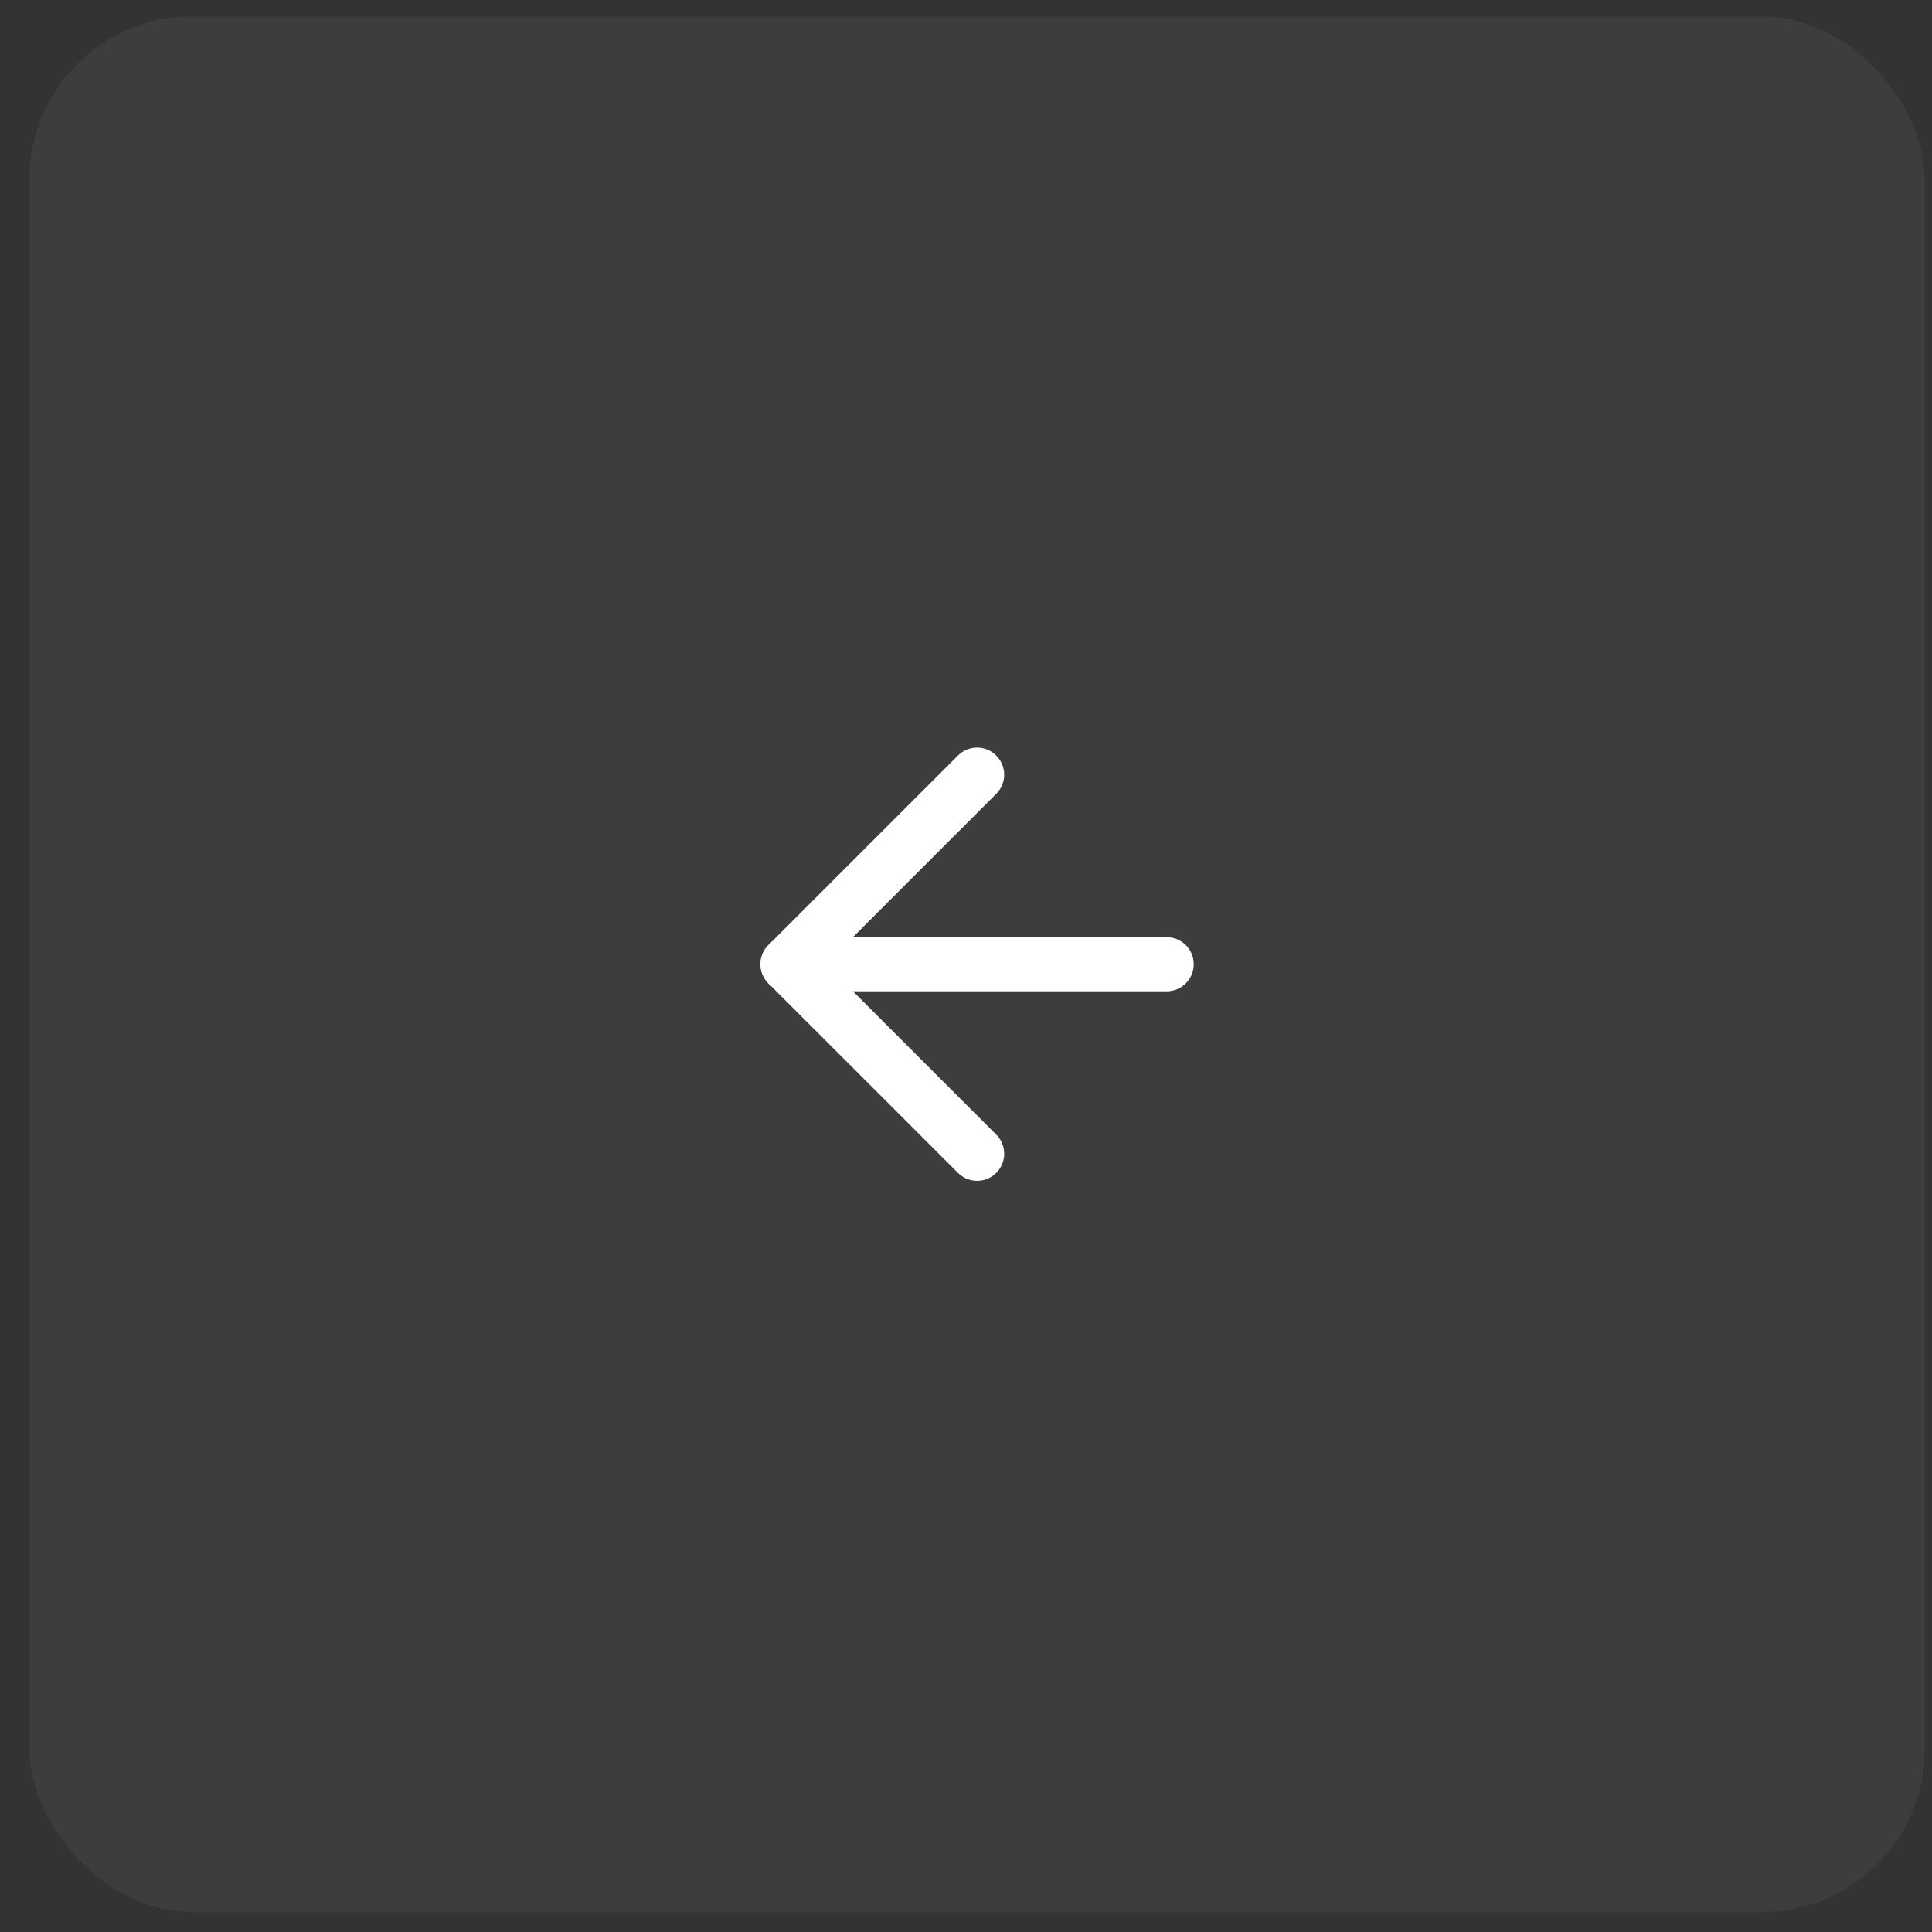 <svg width="64" height="64" viewBox="0 0 64 64" fill="none" xmlns="http://www.w3.org/2000/svg">
<rect x="0" y="0" width="64" height="64" fill="#333333" stroke="none"/>
<rect x="0.976" y="0.549" width="62.785" height="62.785" rx="5.382" fill="white" fill-opacity="0.05"/>
<path d="M38.646 31.941H26.089" stroke="white" stroke-width="1.794" stroke-linecap="round" stroke-linejoin="round"/>
<path d="M32.368 38.219L26.089 31.941L32.368 25.662" stroke="white" stroke-width="1.794" stroke-linecap="round" stroke-linejoin="round"/>
</svg>
